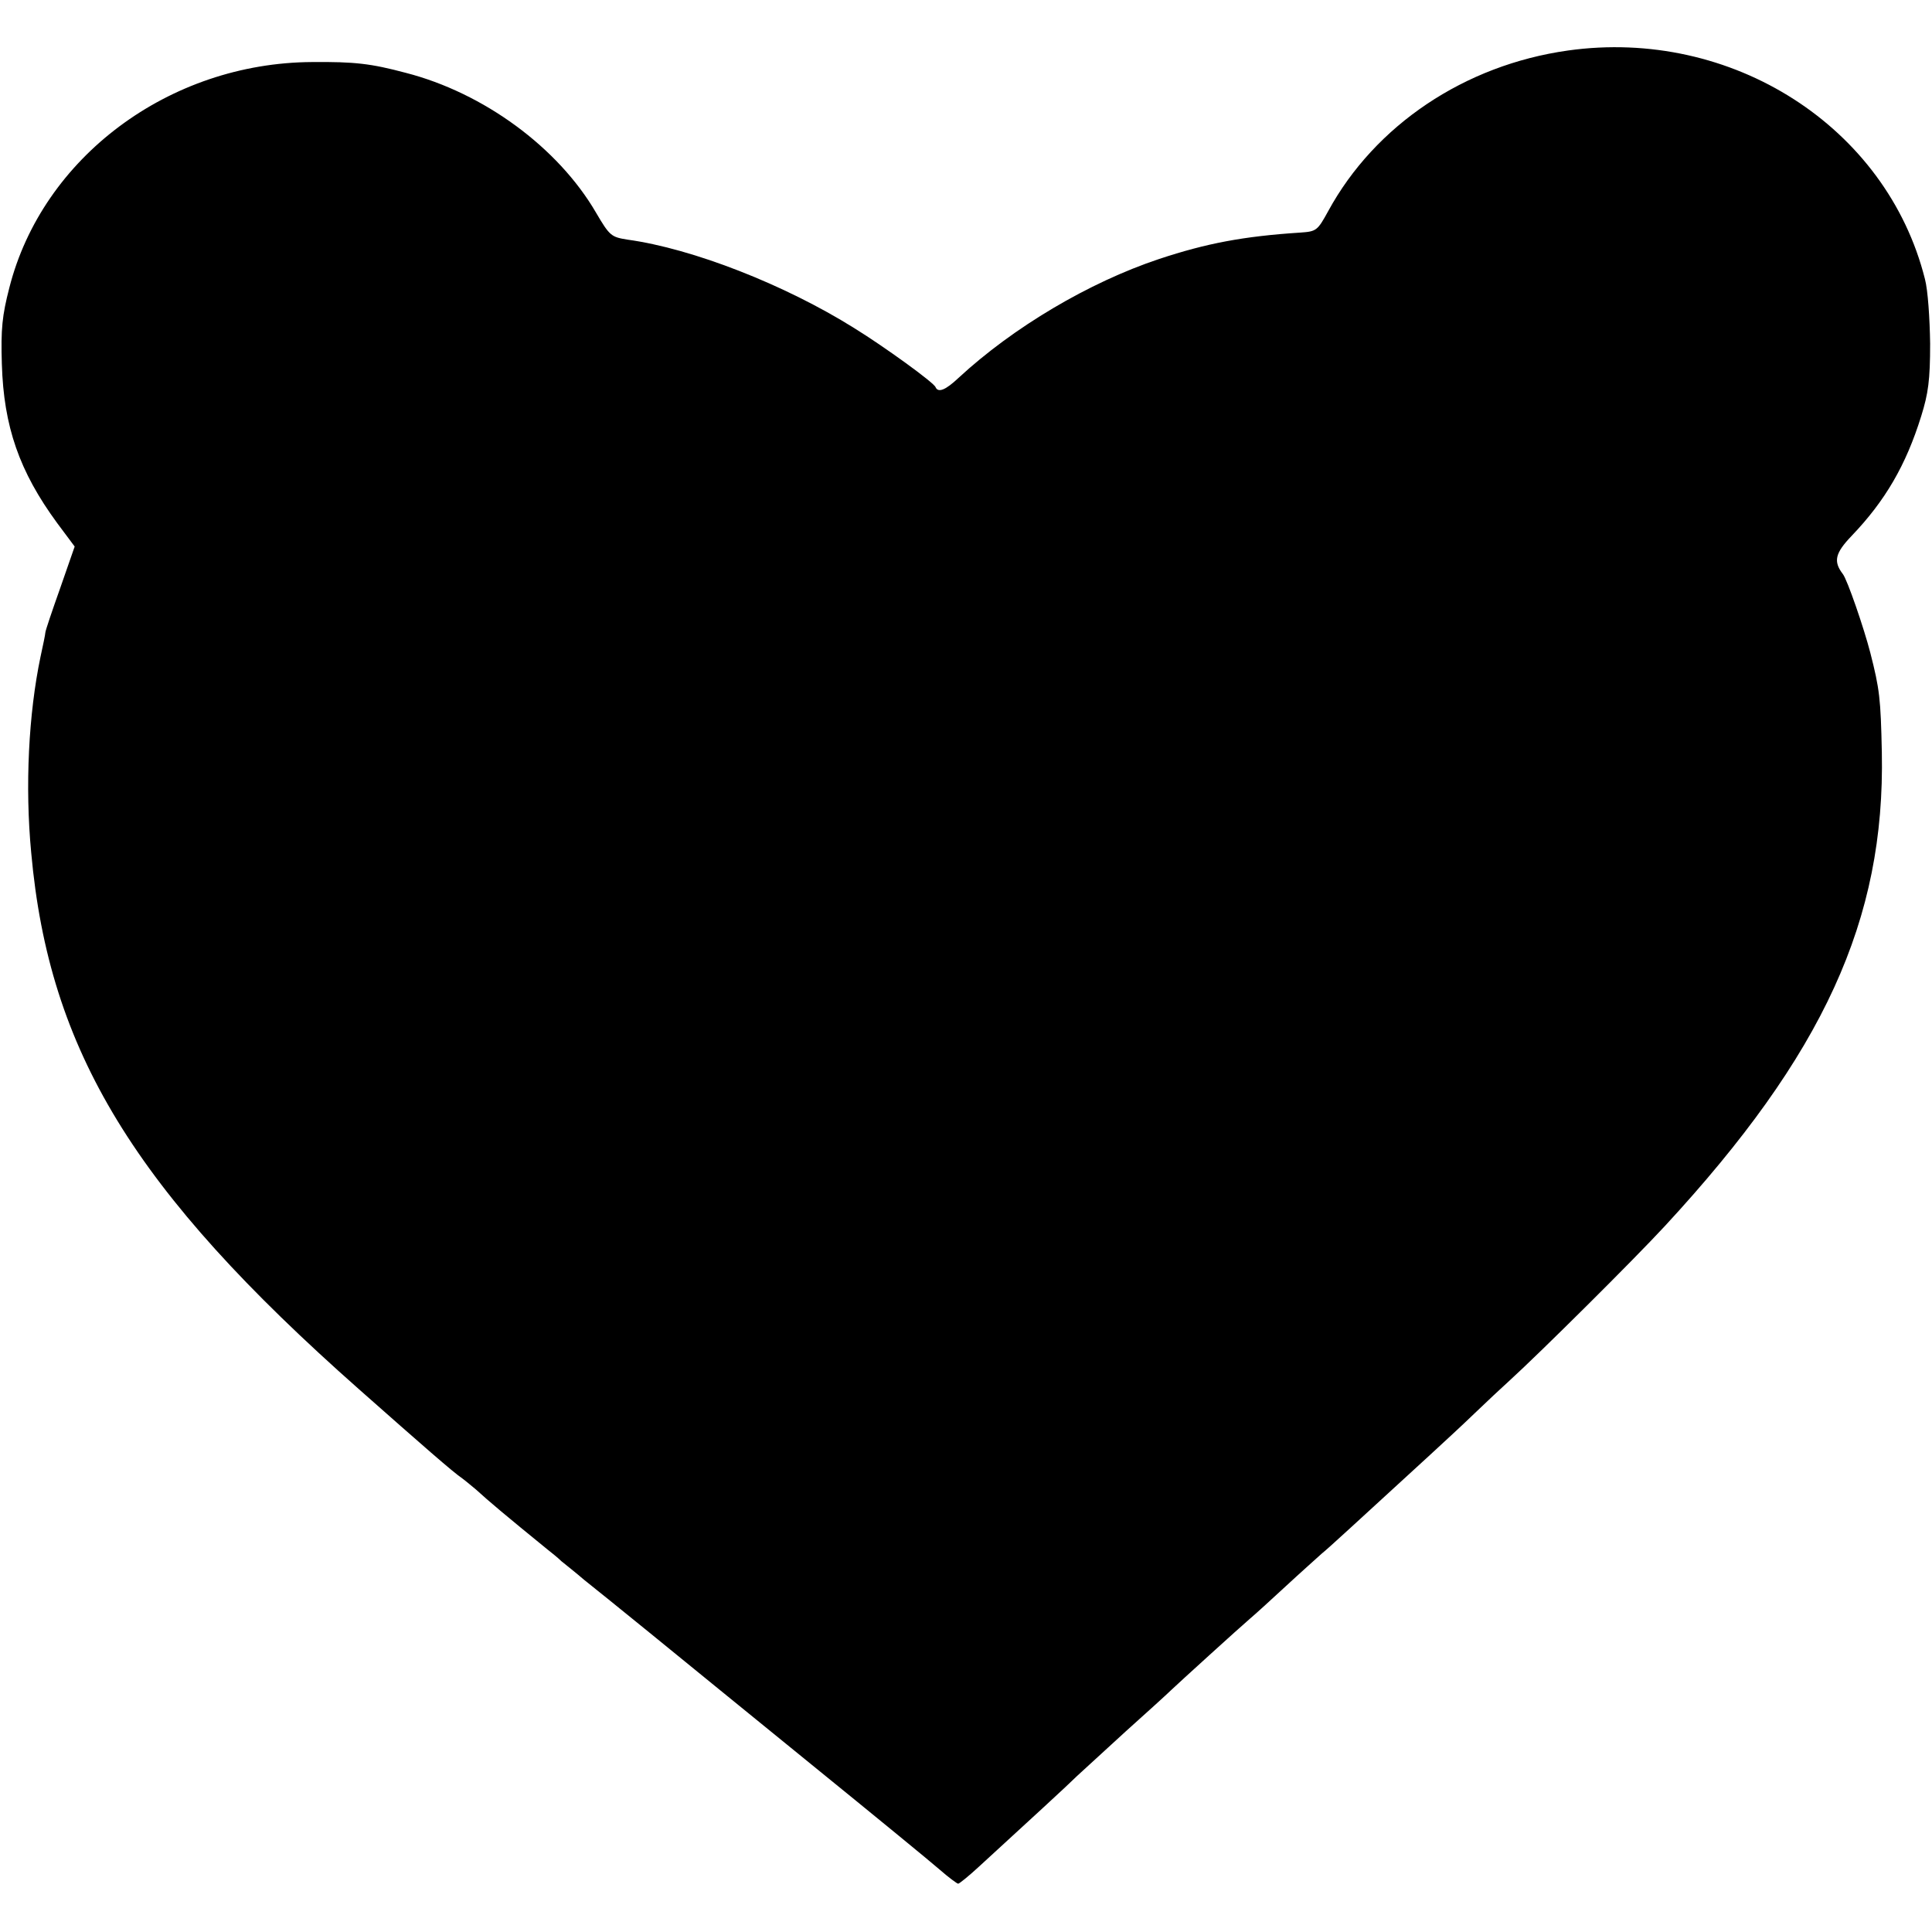 <?xml version="1.0" standalone="no"?>
<!DOCTYPE svg PUBLIC "-//W3C//DTD SVG 20010904//EN"
 "http://www.w3.org/TR/2001/REC-SVG-20010904/DTD/svg10.dtd">
<svg version="1.0" xmlns="http://www.w3.org/2000/svg"
 width="520pt" height="520pt" viewBox="0 0 520 520"
 preserveAspectRatio="xMidYMid meet">
<g transform="translate(0,520) scale(0.1,-0.1)"
fill="#000000" stroke="none">
<path d="M4220 5064 c-278 -39 -519 -201 -645 -432 -29 -53 -32 -55 -75 -58
-154 -10 -253 -29 -380 -71 -189 -63 -393 -184 -540 -320 -35 -33 -55 -41 -62
-25 -4 12 -138 109 -219 159 -187 117 -435 214 -610 238 -44 7 -48 10 -85 73
-102 175 -302 322 -512 376 -94 25 -137 30 -252 29 -385 -2 -726 -257 -815
-608 -19 -74 -23 -110 -20 -205 5 -168 47 -289 149 -428 l47 -63 -39 -112
c-22 -62 -40 -115 -40 -120 0 -4 -6 -33 -13 -65 -32 -153 -42 -348 -25 -527
48 -534 277 -909 882 -1444 173 -153 253 -223 278 -240 11 -8 27 -22 37 -30
35 -32 79 -69 192 -161 10 -8 28 -22 38 -32 11 -9 39 -31 61 -50 23 -18 103
-83 177 -143 75 -61 271 -221 436 -355 165 -134 320 -261 344 -282 24 -21 47
-38 50 -38 3 0 29 21 56 46 132 121 241 221 264 244 15 14 74 68 131 120 58
52 112 101 121 110 21 20 186 170 213 193 12 10 55 49 96 87 41 38 85 77 97
88 21 17 79 71 293 267 36 33 90 83 120 112 30 29 73 69 95 89 80 73 330 321
416 414 427 462 593 824 584 1275 -3 145 -6 170 -31 268 -17 66 -62 197 -74
212 -26 34 -21 56 24 103 90 94 146 190 187 322 19 61 24 97 24 195 -1 68 -6
144 -14 174 -103 410 -520 677 -961 615z"/>
</g>
</svg>

